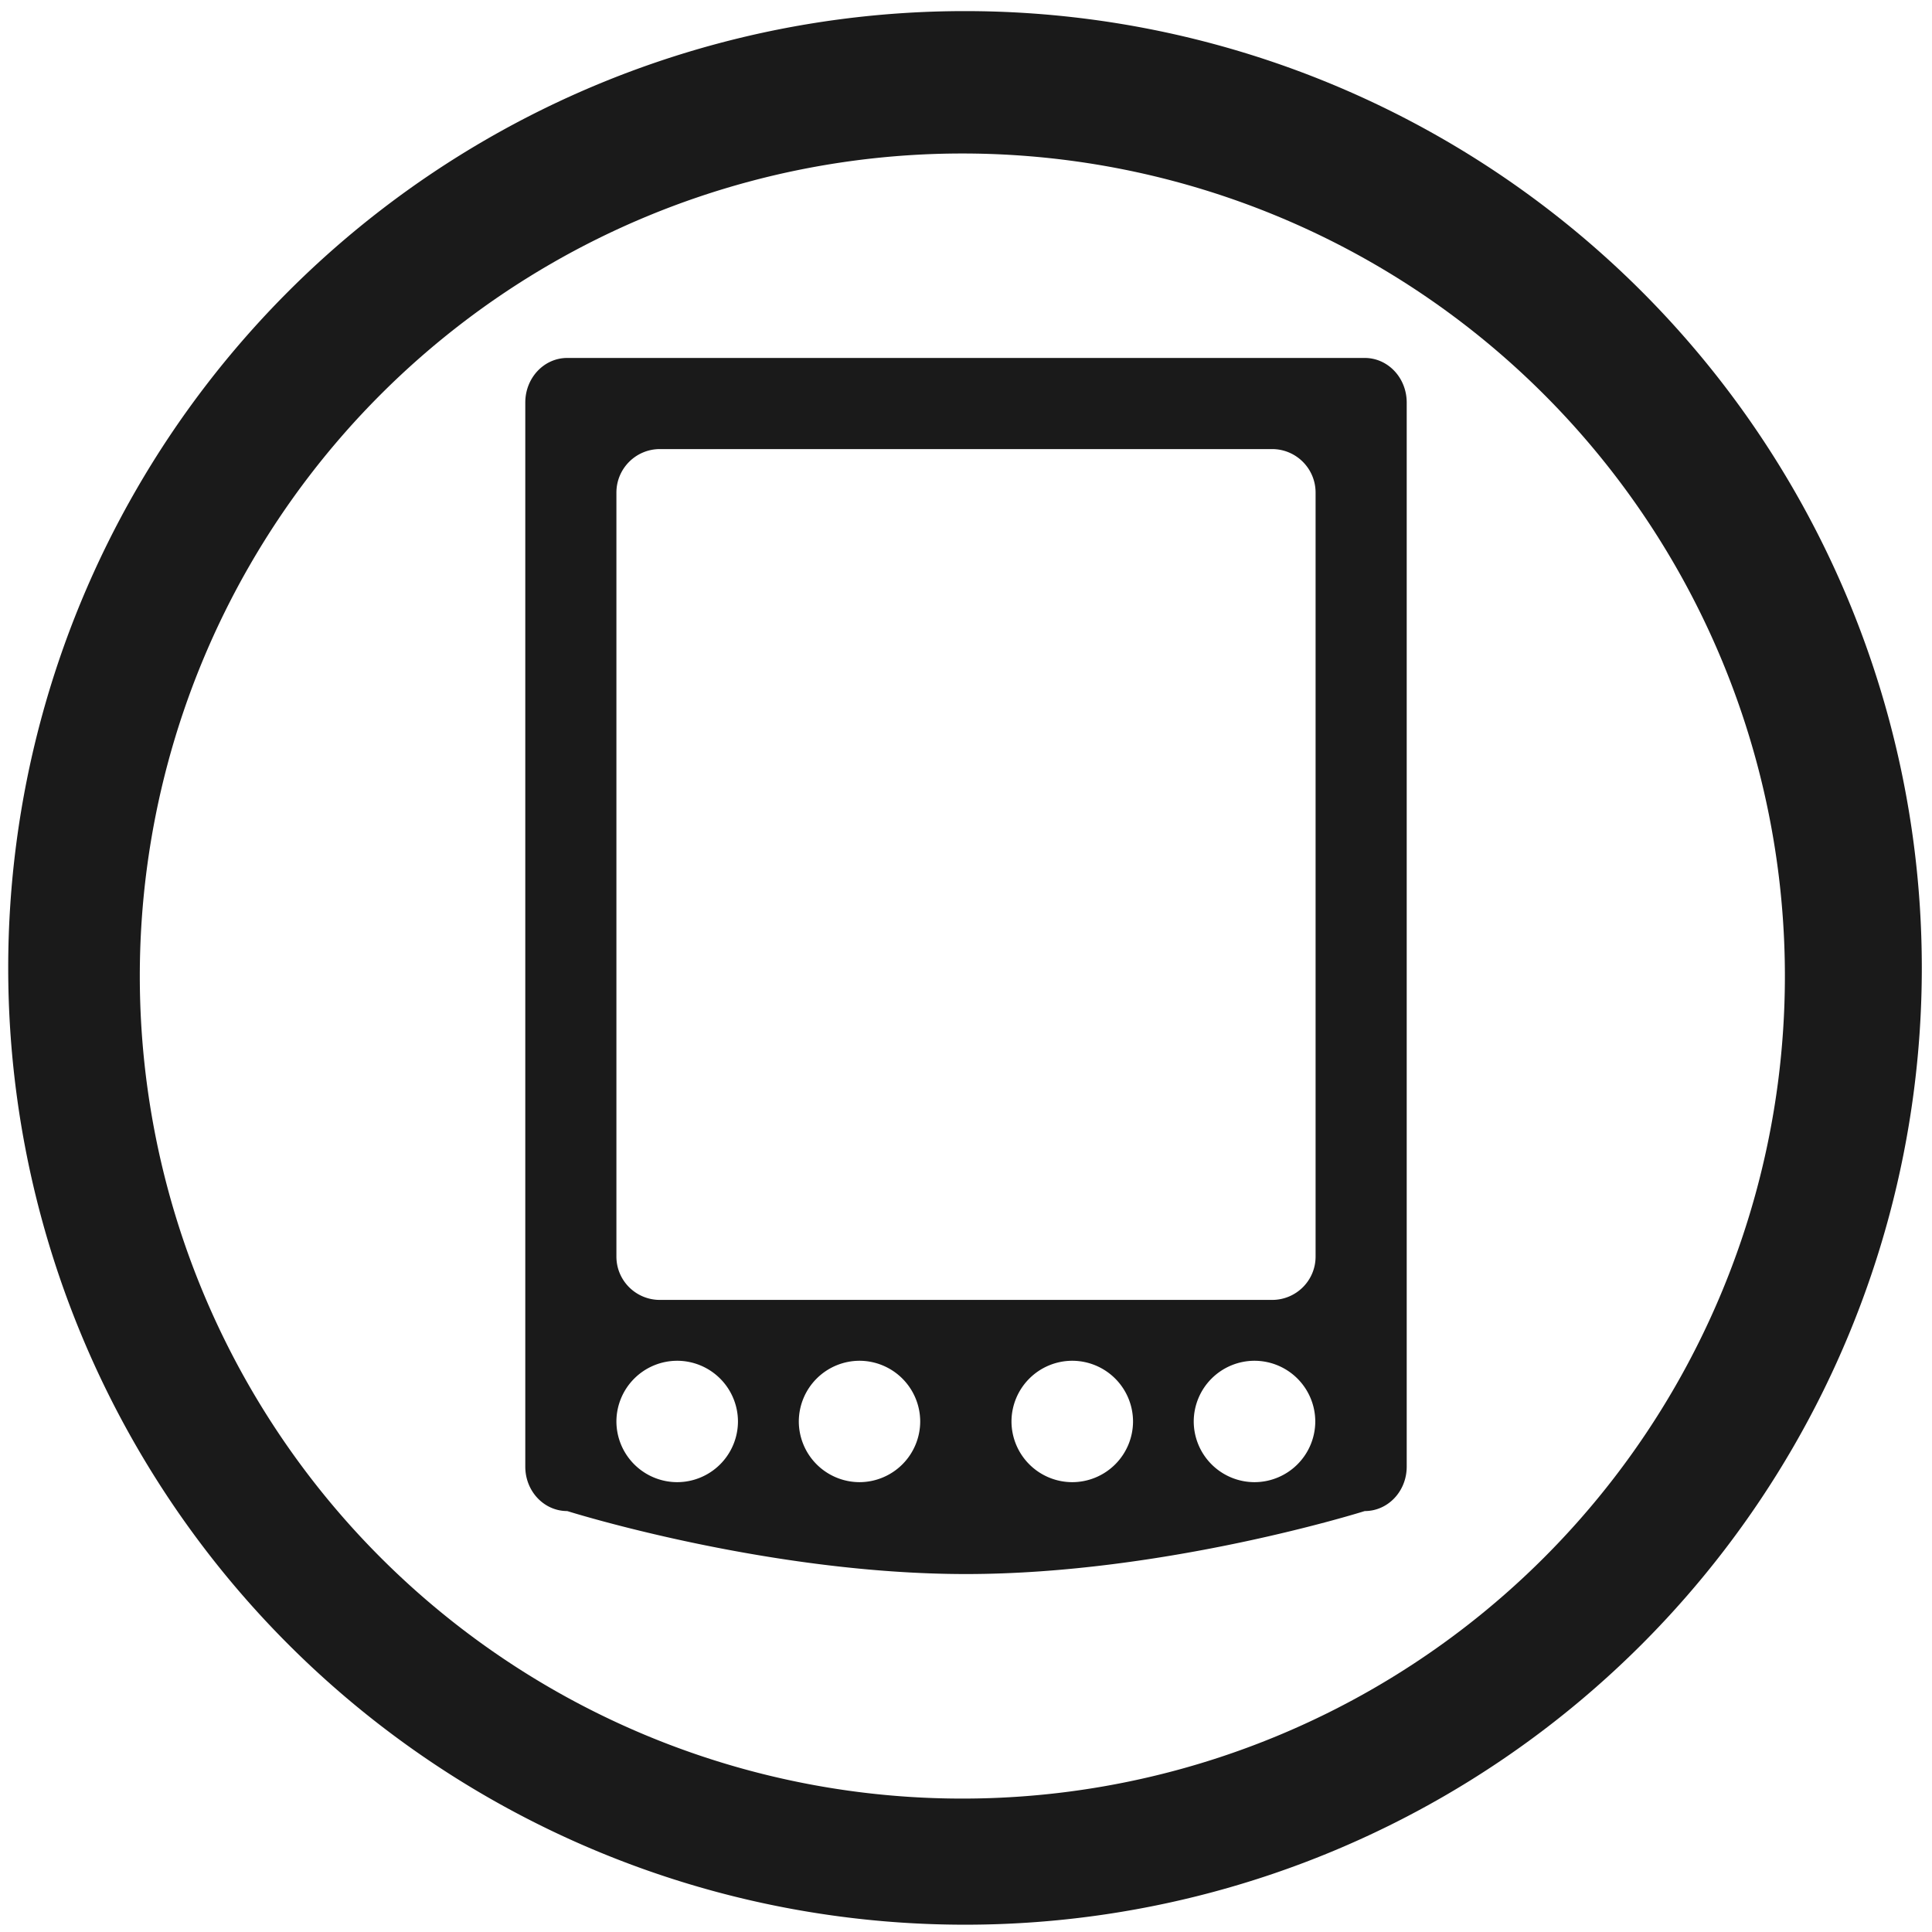 <svg xmlns="http://www.w3.org/2000/svg" width="48" height="48" viewBox="0 0 12.7 12.7">
  <g fill="#1a1a1a">
    <path d="M6.344.073a6.289 6.289 0 0 0-6.29 6.29 6.289 6.289 0 0 0 6.29 6.289 6.289 6.289 0 0 0 6.289-6.289A6.289 6.289 0 0 0 6.344.073zm-.018.936a5.407 5.407 0 0 1 5.407 5.407 5.407 5.407 0 0 1-5.407 5.407A5.407 5.407 0 0 1 .919 6.416 5.407 5.407 0 0 1 6.326 1.009zM3.729 2.353c-.153 0-.276.131-.276.293v6.995c0 .162.123.292.276.292 0 0 1.31.414 2.621.414 1.31 0 2.621-.414 2.621-.414.153 0 .276-.13.276-.292V2.646c0-.162-.123-.293-.276-.293H3.729zm.609.599H8.362c.158 0 .286.128.286.286v5.022c0 .158-.128.285-.286.285H4.338c-.158 0-.286-.127-.286-.285v-5.022c0-.158.128-.286.286-.286zm.114 5.993a.4.4 0 0 1 .399.399.4.4 0 0 1-.399.399.4.4 0 0 1-.4-.399.4.4 0 0 1 .4-.399zm1.198 0a.4.4 0 0 1 .399.399.4.4 0 0 1-.399.399.4.4 0 0 1-.399-.399.4.4 0 0 1 .399-.399zm1.398 0a.4.4 0 0 1 .4.399.4.4 0 0 1-.4.399.4.4 0 0 1-.399-.399.4.4 0 0 1 .399-.399zm1.198 0a.4.4 0 0 1 .4.399.4.4 0 0 1-.4.399.4.4 0 0 1-.399-.399.4.4 0 0 1 .399-.399zM54.45 57.211c-.7 0-1.263.563-1.263 1.263 0 .7.563 1.263 1.263 1.263h2.916v4.55h2.622v-4.55h2.679c.7 0 1.263-.563 1.263-1.263 0-.7-.563-1.263-1.263-1.263zm2.916 7.075h-3.762c-.506 0-.987.4-1.079.898l-1.571 8.489c-.092.497.241.898.747.898h4.586v.032h4.54v-.032h4.597c.506 0 .839-.4.747-.898l-1.571-8.489c-.092-.497-.573-.898-1.079-.898h-3.489l-.007 3.705 2.545.002-3.982 3.266-3.815-3.254 2.593.009z"/>
  </g>
</svg>
